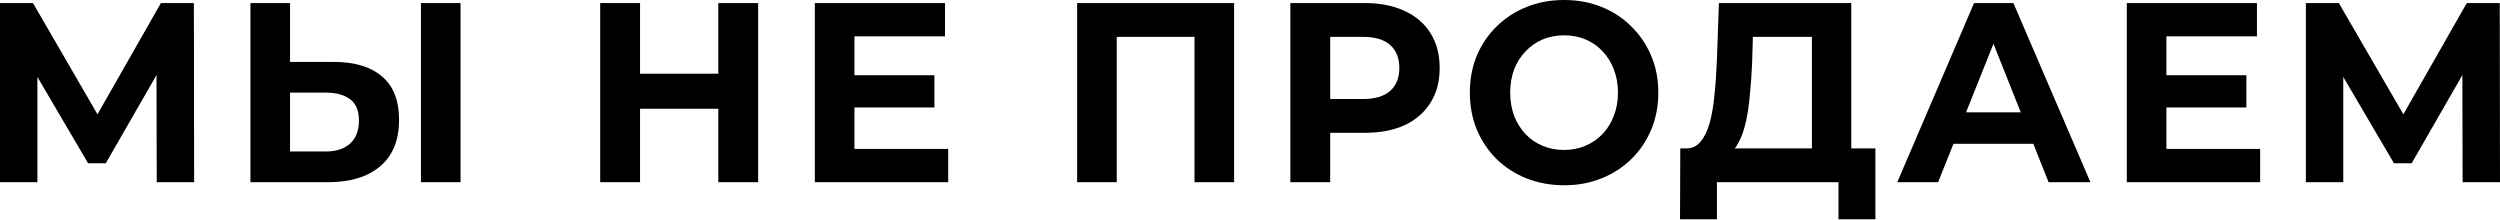 <svg width="977" height="86" viewBox="0 0 977 86" fill="none" xmlns="http://www.w3.org/2000/svg" preserveAspectRatio="none">
    <path d="M0 71.2V1.2H12.884L41.538 50.6H34.711L62.884 1.2H75.768L75.865 71.2H61.249L61.153 24.5H63.942L41.346 63.8H34.423L11.346 24.5H14.615V71.2H0Z" fill="black"/>
    <path d="M130.469 24.2C138.61 24.2 144.892 26.1 149.315 29.9C153.738 33.633 155.949 39.267 155.949 46.8C155.949 54.8 153.481 60.867 148.546 65C143.674 69.133 136.911 71.2 128.257 71.2H97.873V1.2H113.354V24.2H130.469ZM127.392 59.2C131.366 59.2 134.507 58.167 136.815 56.1C139.123 54.033 140.276 51.033 140.276 47.1C140.276 43.233 139.123 40.467 136.815 38.8C134.571 37.067 131.43 36.2 127.392 36.2H113.354V59.2H127.392ZM164.507 71.2V1.2H179.987V71.2H164.507Z" fill="black"/>
    <path d="M280.71 1.2H296.286V71.2H280.71V1.2ZM250.133 71.2H234.556V1.2H250.133V71.2ZM281.864 42.5H248.979V28.8H281.864V42.5Z" fill="black"/>
    <path d="M332.765 29.4H365.169V42H332.765V29.4ZM333.919 58.2H370.553V71.2H318.438V1.2H369.303V14.2H333.919V58.2Z" fill="black"/>
    <path d="M420.943 71.2V1.2H482.288V71.2H466.807V10.7L470.365 14.4H432.866L436.423 10.7V71.2H420.943Z" fill="black"/>
    <path d="M504.261 71.2V1.2H533.395C539.421 1.2 544.613 2.233 548.972 4.3C553.331 6.3 556.696 9.2 559.068 13C561.44 16.8 562.626 21.333 562.626 26.6C562.626 31.8 561.44 36.3 559.068 40.1C556.696 43.9 553.331 46.833 548.972 48.9C544.613 50.9 539.421 51.9 533.395 51.9H512.915L519.838 44.6V71.2H504.261ZM519.838 46.4L512.915 38.7H532.53C537.338 38.7 540.927 37.633 543.299 35.5C545.671 33.367 546.857 30.4 546.857 26.6C546.857 22.733 545.671 19.733 543.299 17.6C540.927 15.467 537.338 14.4 532.53 14.4H512.915L519.838 6.7V46.4Z" fill="black"/>
    <path d="M611.34 72.4C606.02 72.4 601.084 71.5 596.533 69.7C592.045 67.9 588.135 65.367 584.802 62.1C581.533 58.833 578.969 55 577.11 50.6C575.315 46.2 574.417 41.4 574.417 36.2C574.417 31 575.315 26.2 577.11 21.8C578.969 17.4 581.565 13.567 584.898 10.3C588.231 7.033 592.142 4.5 596.629 2.7C601.116 0.9 605.988 0 611.244 0C616.564 0 621.436 0.9 625.859 2.7C630.346 4.5 634.224 7.033 637.494 10.3C640.827 13.567 643.423 17.4 645.282 21.8C647.141 26.133 648.07 30.933 648.07 36.2C648.07 41.4 647.141 46.233 645.282 50.7C643.423 55.1 640.827 58.933 637.494 62.2C634.224 65.4 630.346 67.9 625.859 69.7C621.436 71.5 616.596 72.4 611.34 72.4ZM611.244 58.6C614.257 58.6 617.013 58.067 619.513 57C622.077 55.933 624.321 54.4 626.244 52.4C628.167 50.4 629.641 48.033 630.667 45.3C631.756 42.567 632.301 39.533 632.301 36.2C632.301 32.867 631.756 29.833 630.667 27.1C629.641 24.367 628.167 22 626.244 20C624.385 18 622.173 16.467 619.609 15.4C617.045 14.333 614.257 13.8 611.244 13.8C608.231 13.8 605.443 14.333 602.879 15.4C600.379 16.467 598.167 18 596.244 20C594.321 22 592.815 24.367 591.725 27.1C590.699 29.833 590.186 32.867 590.186 36.2C590.186 39.467 590.699 42.5 591.725 45.3C592.815 48.033 594.289 50.4 596.148 52.4C598.071 54.4 600.315 55.933 602.879 57C605.443 58.067 608.231 58.6 611.244 58.6Z" fill="black"/>
    <path d="M708.095 64V14.4H685.019L684.73 24.6C684.538 28.933 684.249 33.033 683.865 36.9C683.544 40.767 683.031 44.3 682.326 47.5C681.621 50.633 680.692 53.3 679.538 55.5C678.448 57.7 677.07 59.267 675.403 60.2L658.769 58C661.077 58.067 662.968 57.233 664.442 55.5C665.98 53.767 667.198 51.333 668.096 48.2C668.993 45 669.634 41.267 670.019 37C670.467 32.733 670.788 28.1 670.98 23.1L671.75 1.2H723.48V64H708.095ZM656.557 85.7L656.654 58H732.903V85.7H718.48V71.2H670.98V85.7H656.557Z" fill="black"/>
    <path d="M741.457 71.2L771.456 1.2H786.841L816.936 71.2H800.59L775.975 9.4H782.129L757.418 71.2H741.457ZM756.456 56.2L760.591 43.9H795.206L799.437 56.2H756.456Z" fill="black"/>
    <path d="M845.477 29.4H877.881V42H845.477V29.4ZM846.631 58.2H883.265V71.2H831.151V1.2H882.015V14.2H846.631V58.2Z" fill="black"/>
    <path d="M901.135 71.2V1.2H914.02L942.674 50.6H935.847L964.019 1.2H976.904L977 71.2H962.385L962.289 24.5H965.077L942.481 63.8H935.558L912.482 24.5H915.751V71.2H901.135Z" fill="black"/>
</svg>
